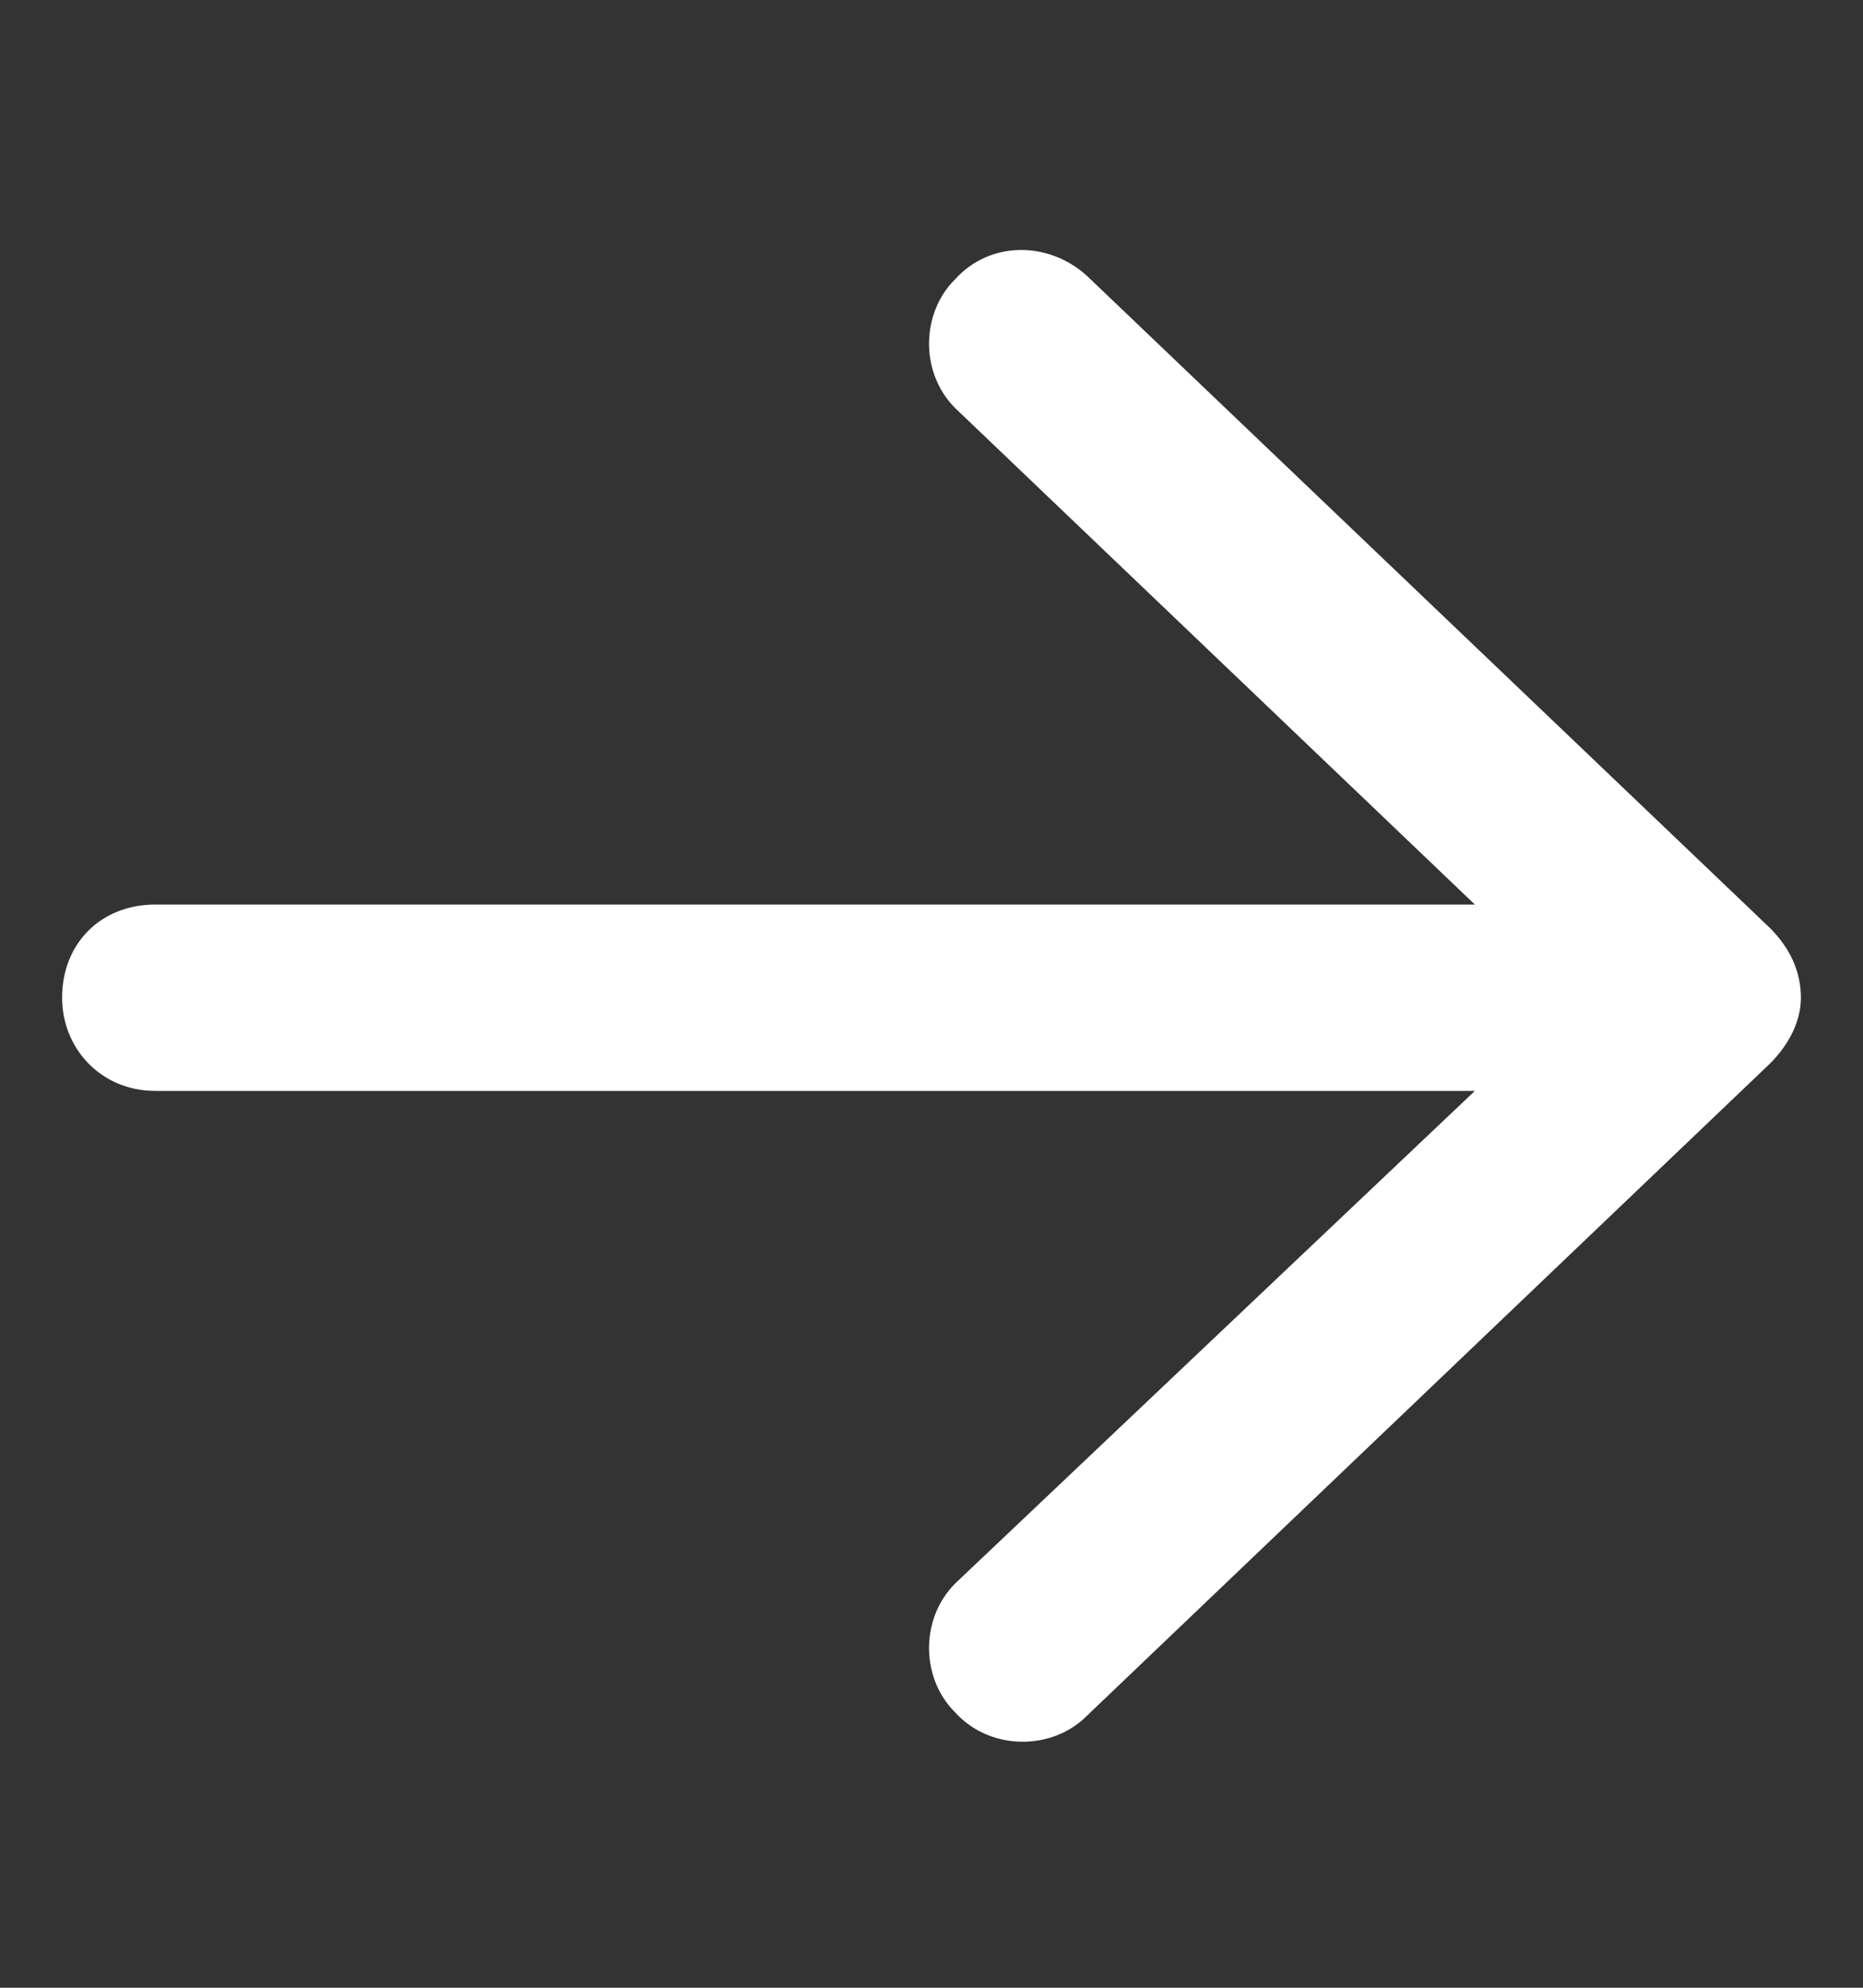 <svg width="15" height="16" viewBox="0 0 15 16" fill="none" xmlns="http://www.w3.org/2000/svg">
    <rect x="0" y="0" width="15" height="16" fill="#333333" stroke="none"/>
    <path d="M8.75 2.219L14.25 7.469C14.406 7.625 14.5 7.812 14.5 8.031C14.5 8.219 14.406 8.406 14.25 8.562L8.75 13.812C8.469 14.094 7.969 14.094 7.688 13.781C7.406 13.5 7.406 13 7.719 12.719L11.875 8.781H1.25C0.812 8.781 0.5 8.438 0.5 8.031C0.5 7.594 0.812 7.281 1.25 7.281H11.875L7.719 3.312C7.406 3.031 7.406 2.531 7.688 2.25C7.969 1.938 8.438 1.938 8.75 2.219Z"
          fill="white"/>
</svg>
